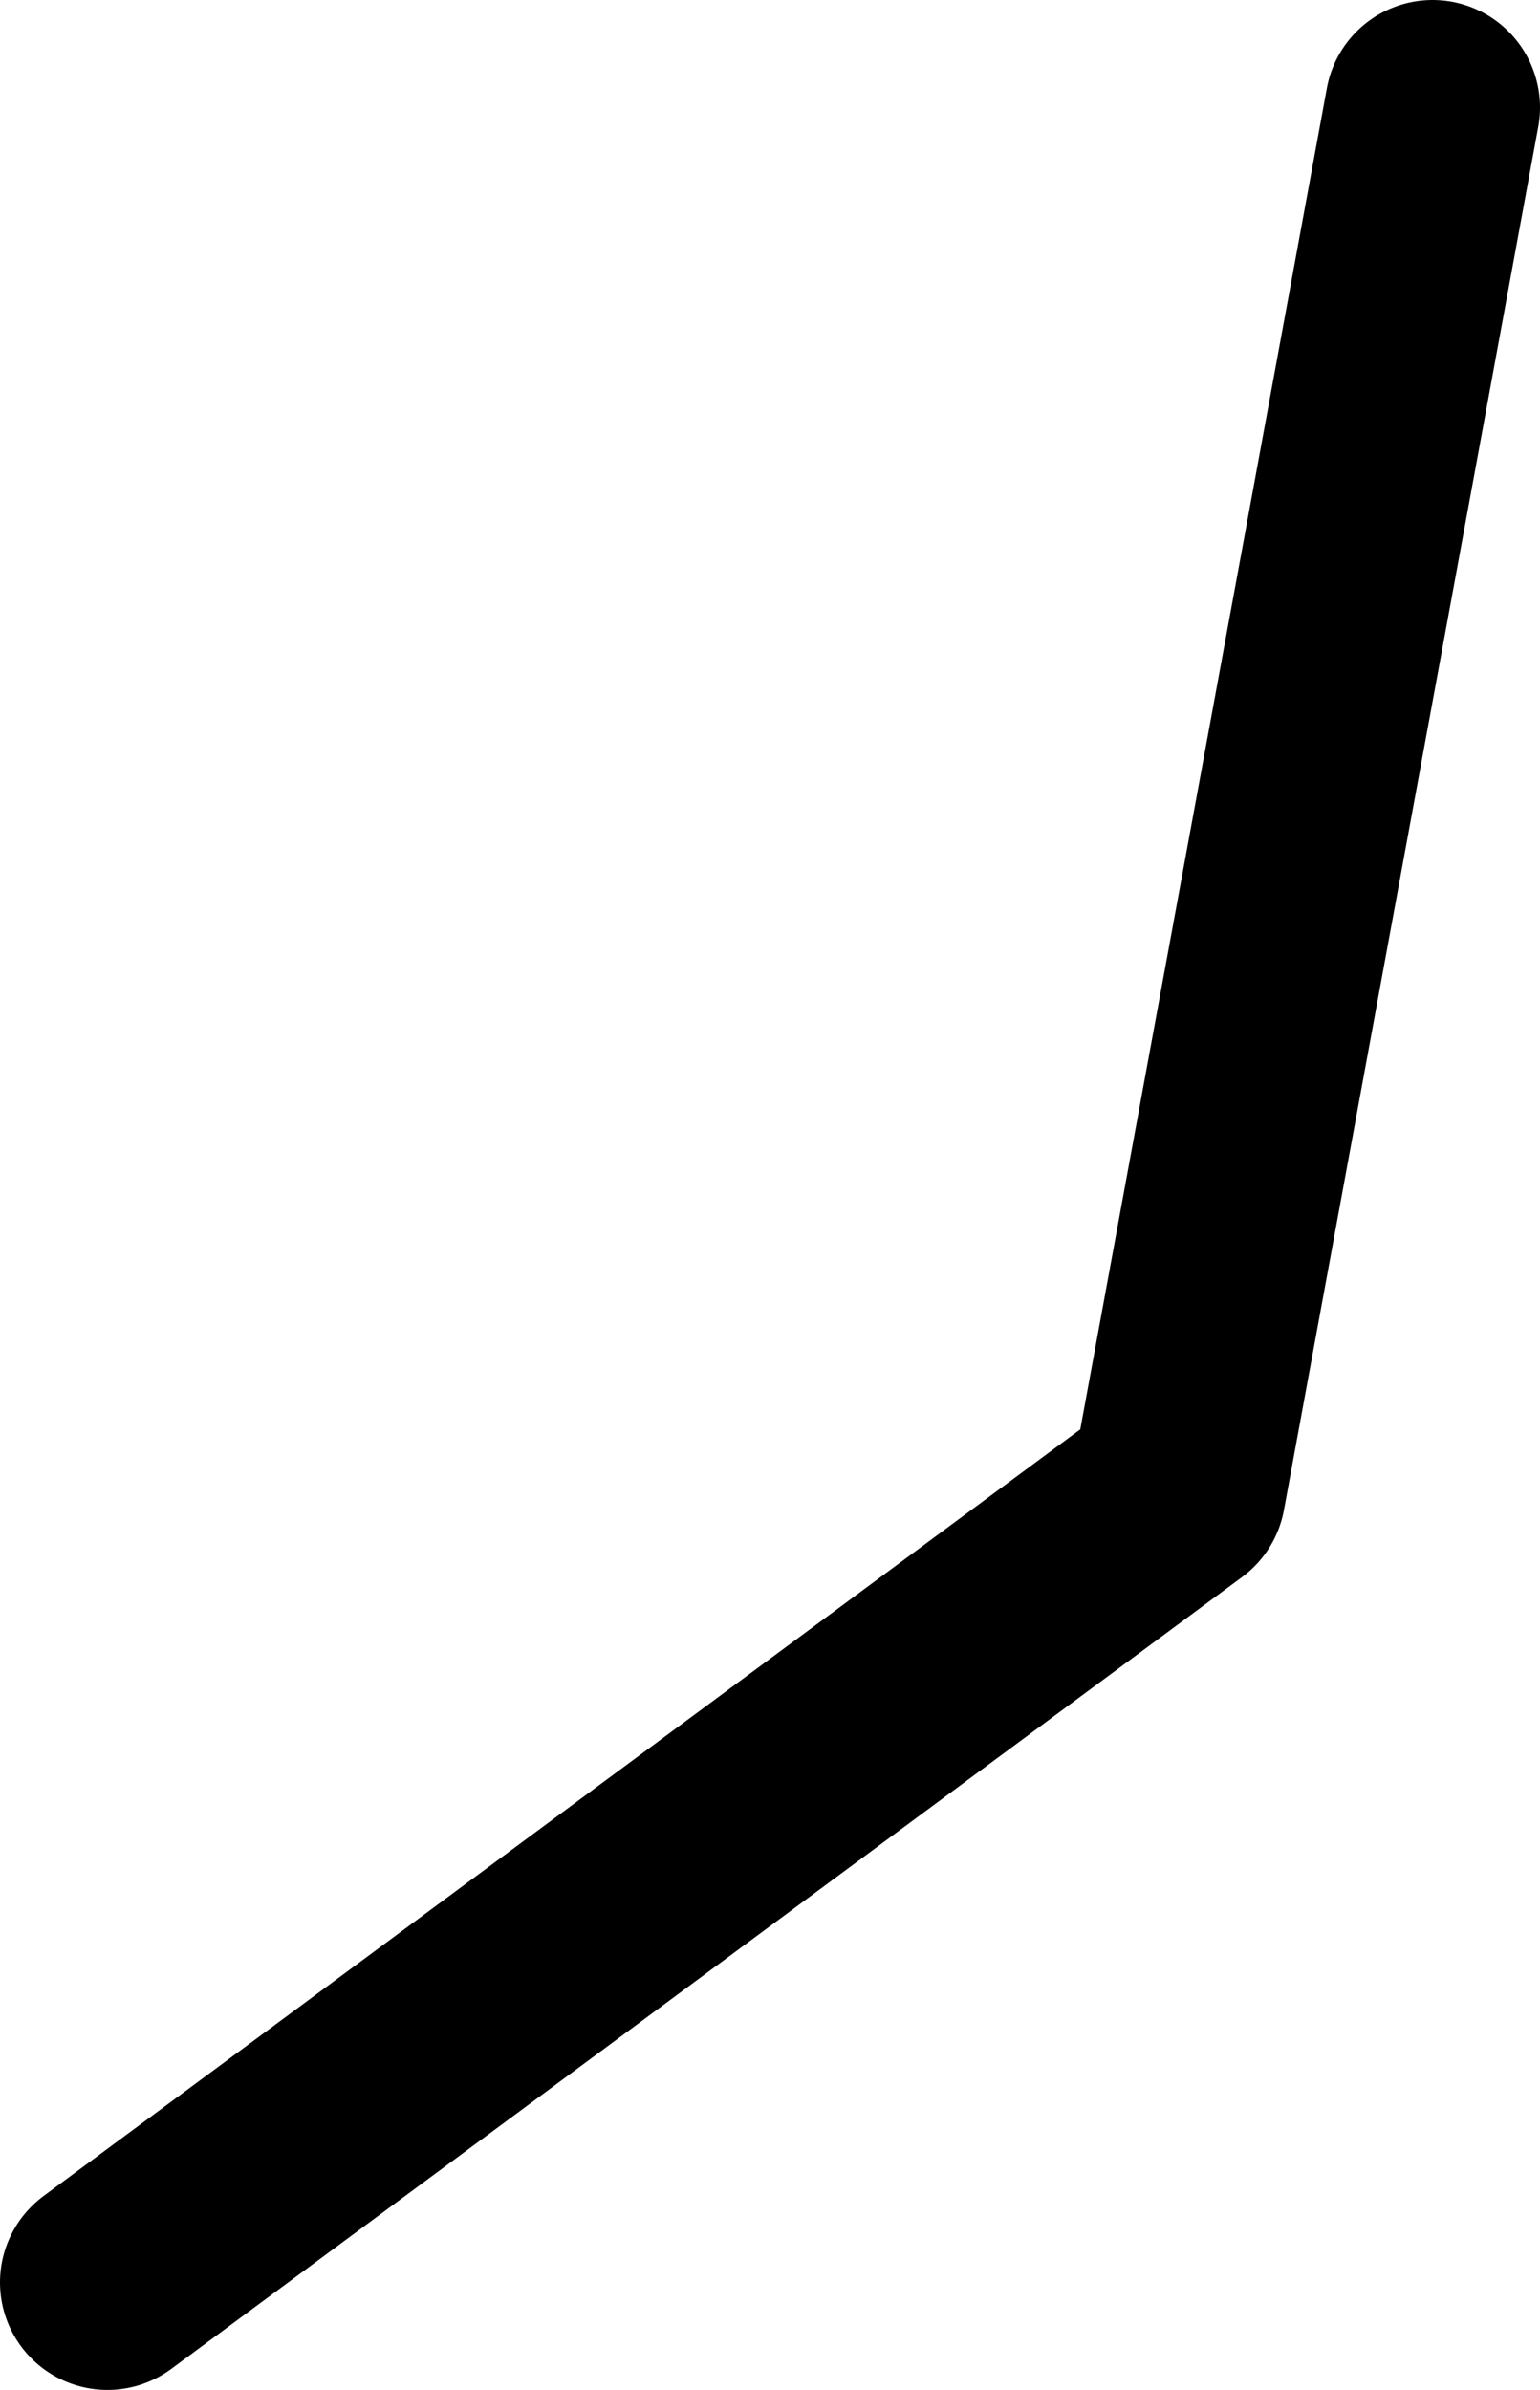 <?xml version="1.0" encoding="UTF-8" standalone="no"?>
<svg xmlns:ffdec="https://www.free-decompiler.com/flash" xmlns:xlink="http://www.w3.org/1999/xlink" ffdec:objectType="shape" height="33.35px" width="21.5px" xmlns="http://www.w3.org/2000/svg">
  <g transform="matrix(1.0, 0.0, 0.0, 1.0, 1.4, 38.1)">
    <path d="M18.6 -36.6 L15.05 -17.3 0.1 -6.25" fill="none" stroke="#000000" stroke-linecap="round" stroke-linejoin="round" stroke-width="3.0"/>
  </g>
</svg>

